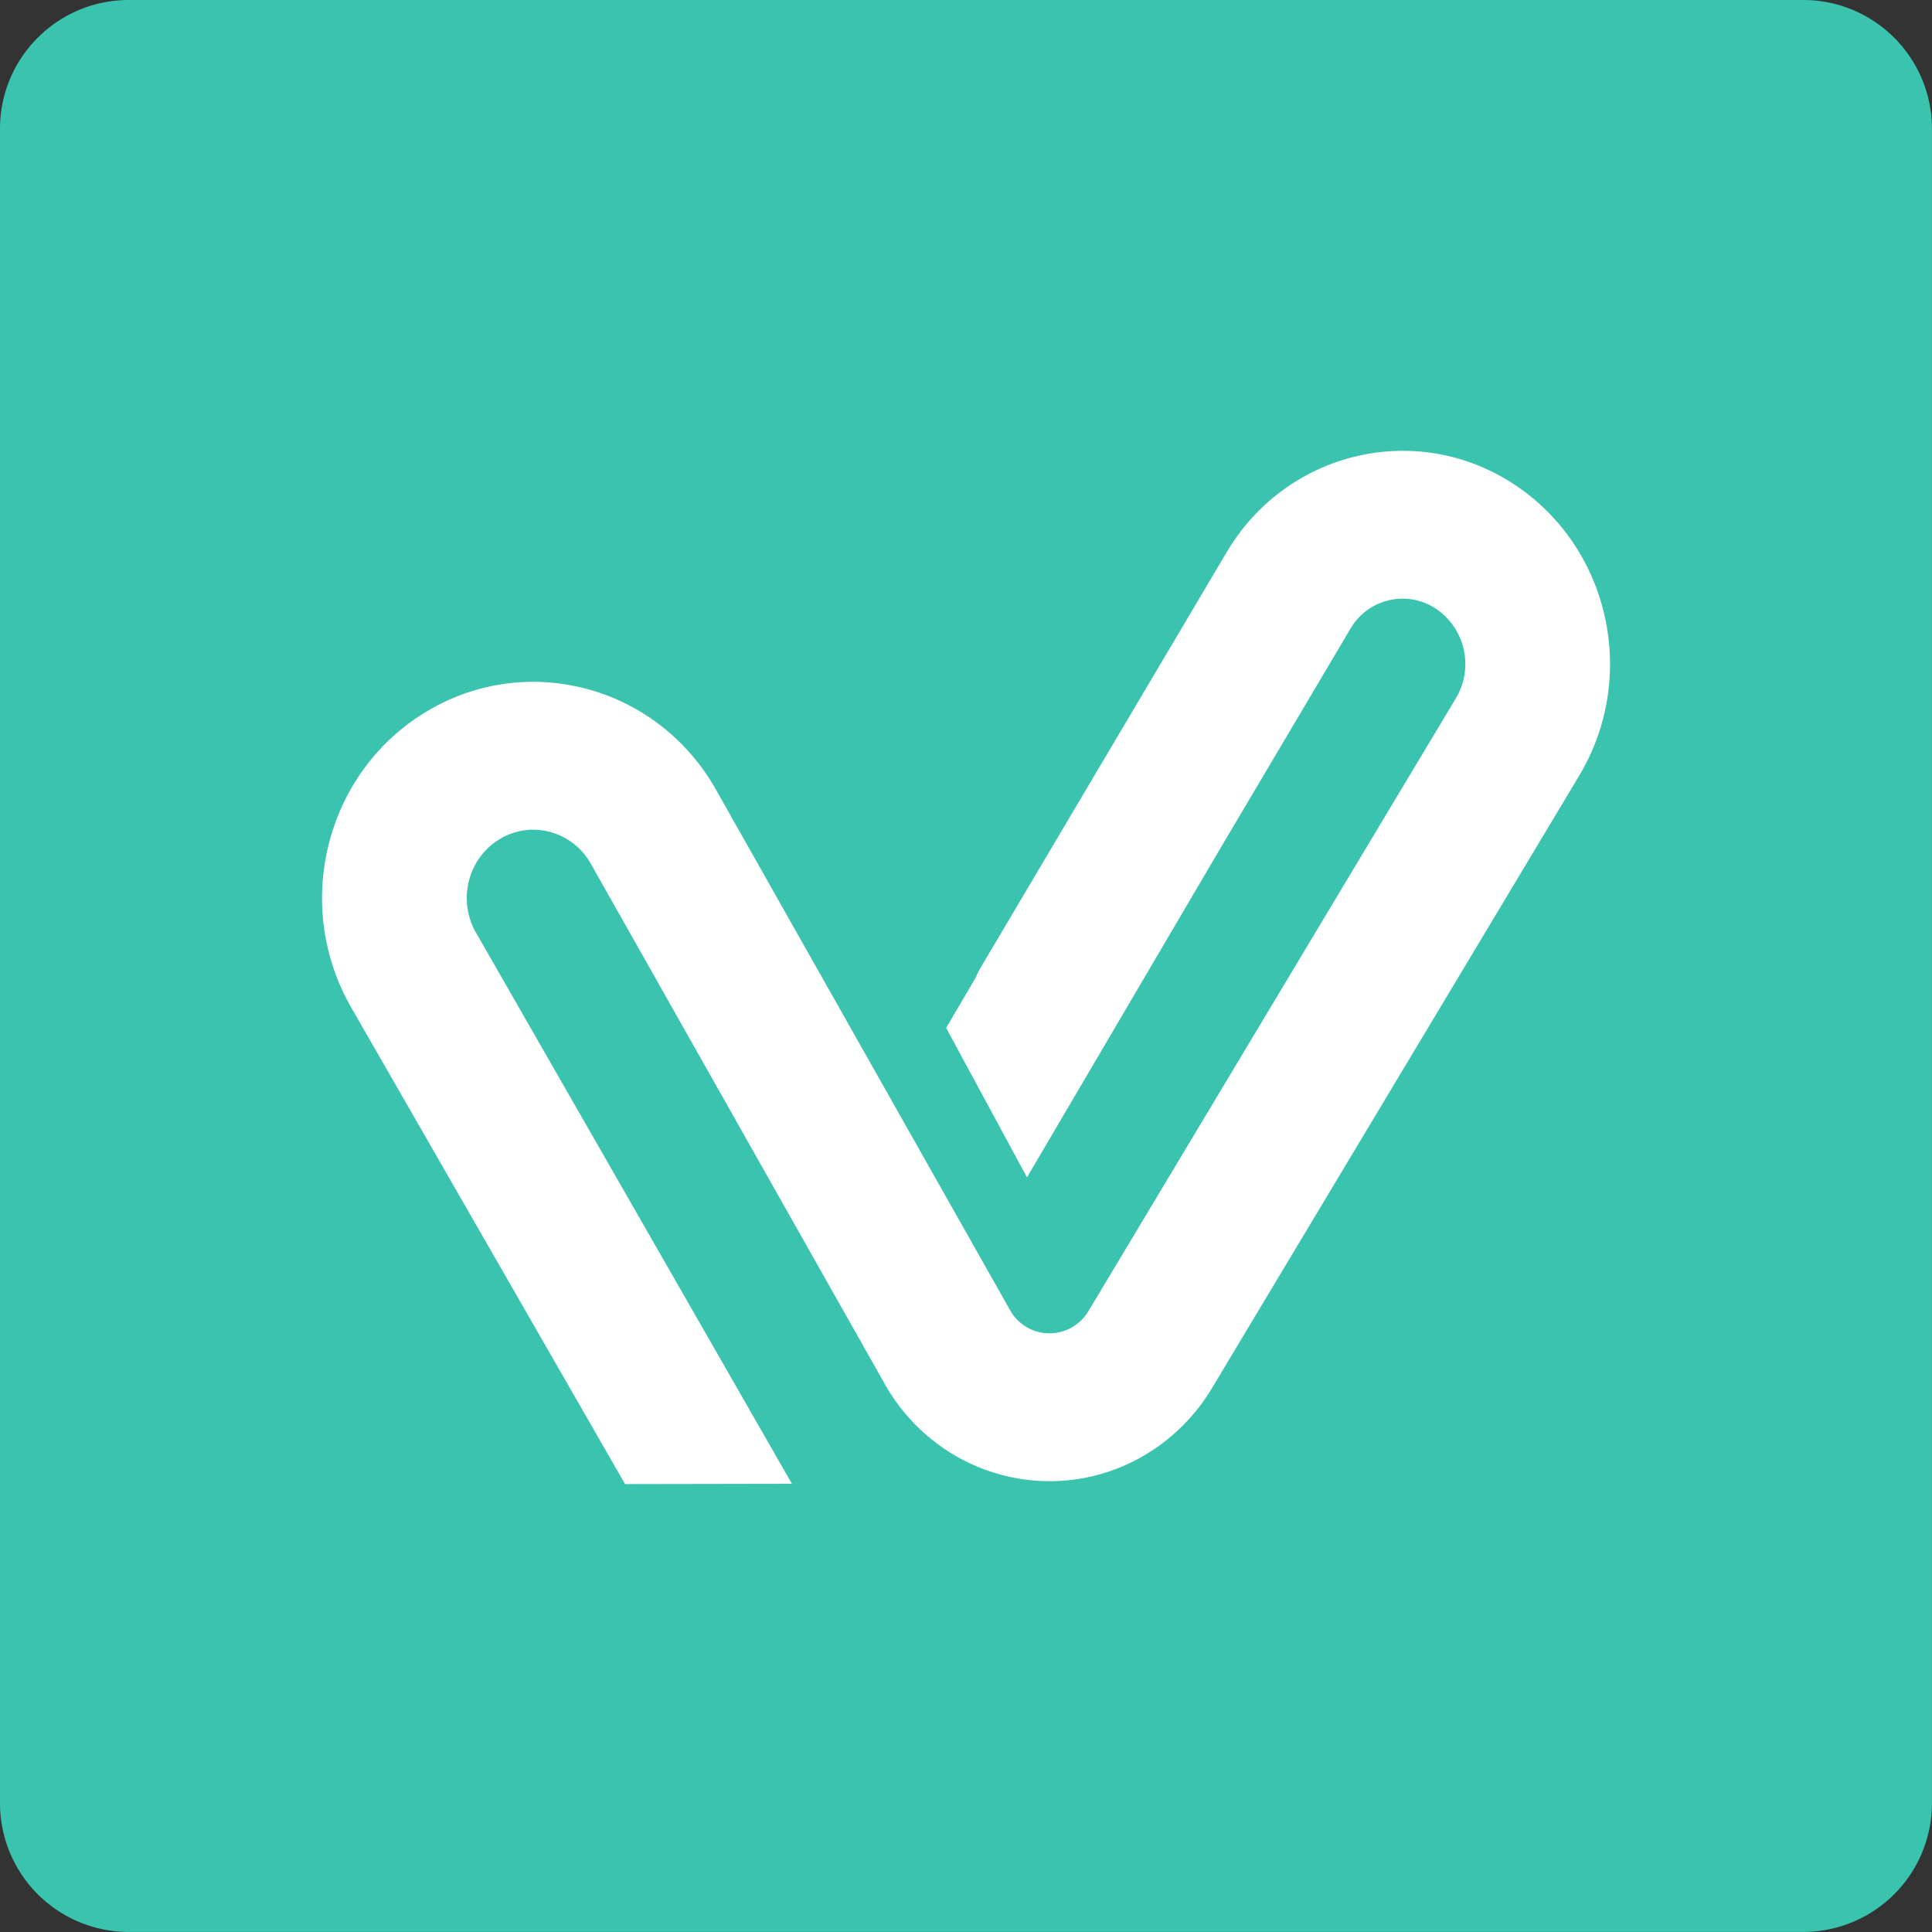 <?xml version="1.0" standalone="no"?><!DOCTYPE svg PUBLIC "-//W3C//DTD SVG 1.1//EN" "http://www.w3.org/Graphics/SVG/1.1/DTD/svg11.dtd"><svg t="1651154256646" class="icon" viewBox="0 0 1024 1024" version="1.1" xmlns="http://www.w3.org/2000/svg" p-id="14971" xmlns:xlink="http://www.w3.org/1999/xlink" width="200" height="200"><rect x="0" y="0" width="1024" height="1024" fill="#333333" stroke="none"/><defs><style type="text/css">@font-face { font-family: feedback-iconfont; src: url("//at.alicdn.com/t/font_1031158_u69w8yhxdu.woff2?t=1630033759944") format("woff2"), url("//at.alicdn.com/t/font_1031158_u69w8yhxdu.woff?t=1630033759944") format("woff"), url("//at.alicdn.com/t/font_1031158_u69w8yhxdu.ttf?t=1630033759944") format("truetype"); }
</style></defs><path d="M68.256 0h887.456c37.696 0 68.256 30.56 68.256 68.256v887.456a68.256 68.256 0 0 1-68.256 68.256H68.256A68.256 68.256 0 0 1 0 955.712V68.256C0 30.56 30.56 0 68.256 0z" fill="#3AC3AE" p-id="14972"></path><path d="M801.312 255.936c51.008 32.64 67.136 100.8 36.64 153.568l-0.928 1.6-194.688 324.704a102.208 102.208 0 0 1-35.584 35.424c-47.776 28.192-108.736 11.904-136.992-36.256l-156.672-277.28c-9.824-17.248-31.328-23.008-48.064-13.056s-22.496 31.744-13.152 48.96l0.352 0.608 167.52 292.224-88.448 0.16-145.376-252.992c-30.816-54.144-13.376-123.392 38.848-155.68l1.6-0.96c53.312-31.776 121.76-13.376 152.864 41.12l0.16 0.288 0.064 0.128 155.84 275.808a23.936 23.936 0 0 0 41.184 1.248l0.448-0.704 194.688-324.704a35.328 35.328 0 0 0-11.008-47.808 31.968 31.968 0 0 0-44.608 10.496l-0.128 0.224-69.184 116.8-102.368 174.176-42.848-79.232 15.808-26.912a37.76 37.76 0 0 1 2.24-4.576l0.352-0.64 130.272-219.968 0.864-1.44c31.968-52.16 99.264-67.968 150.304-35.328z" fill="#FFFFFF" p-id="14973"></path></svg>